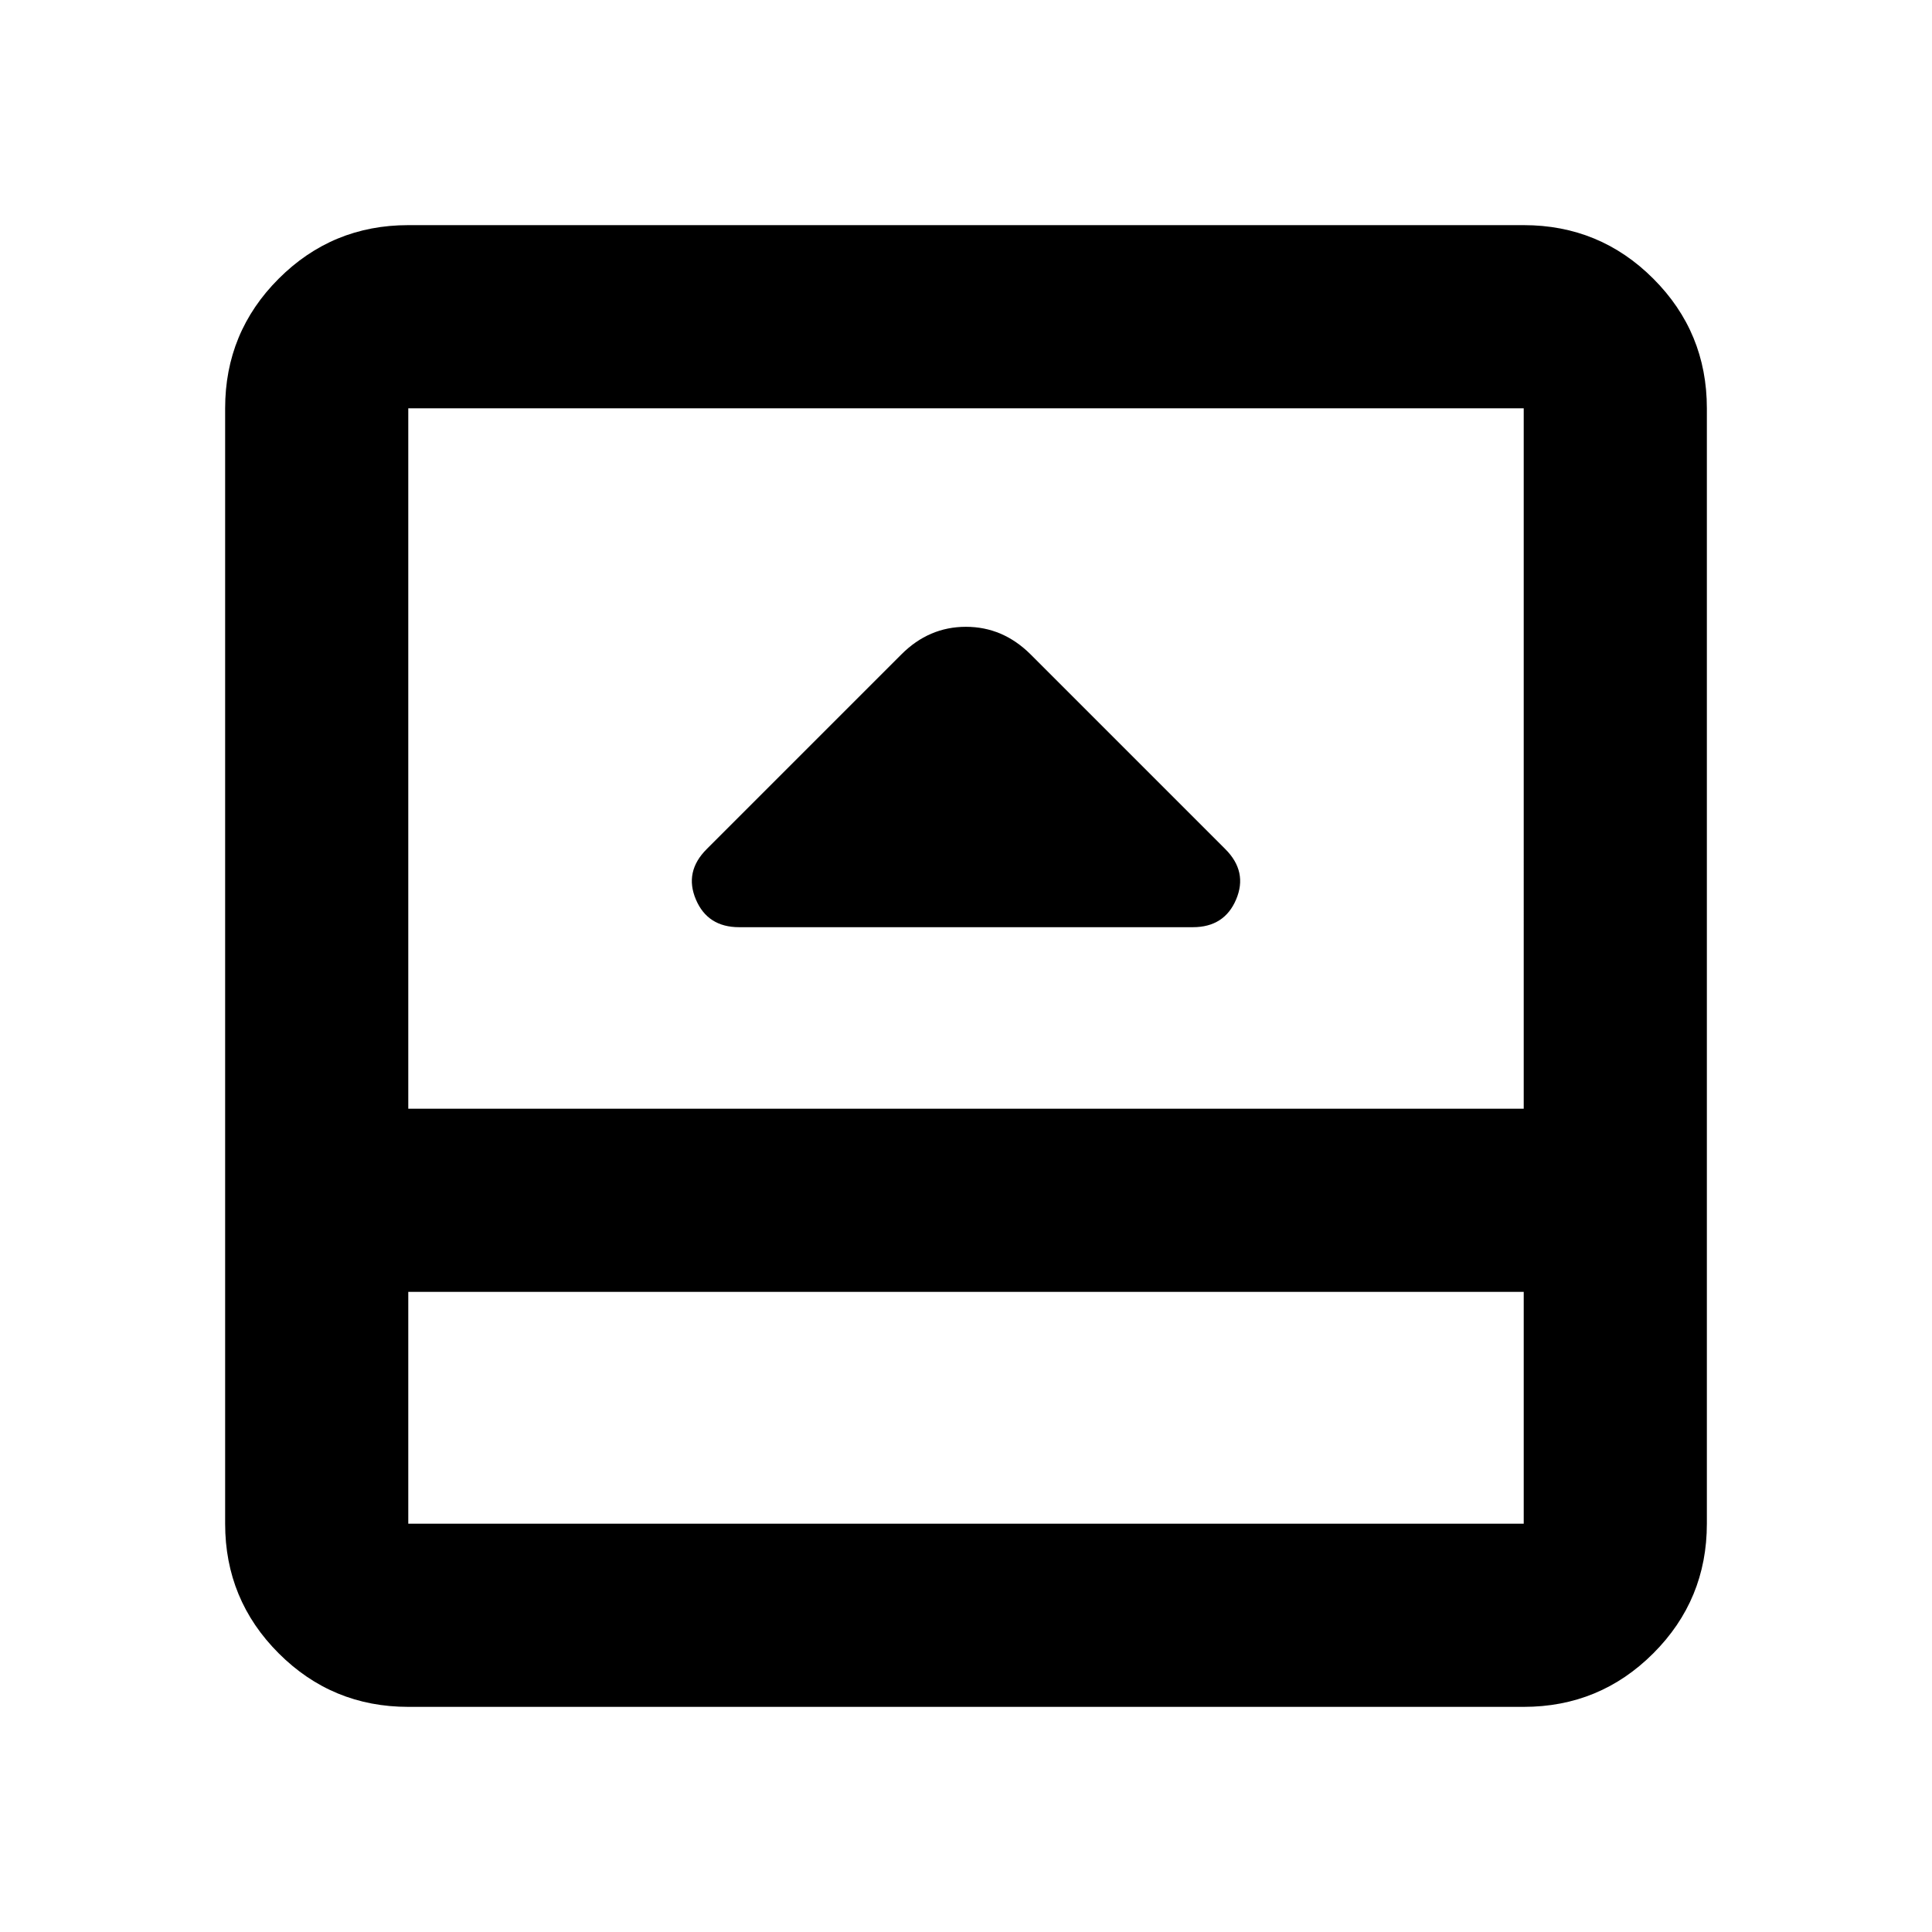 <svg aria-hidden="true" viewBox="0 -960 960 960" fill="currentColor">
  <path d="M367.283-499.283h225.434q15.674 0 21.511-13.793 5.837-13.794-5.358-24.989l-96.805-96.805q-13.761-13.674-32.108-13.674-18.348 0-32.022 13.674l-96.805 96.805q-11.195 11.195-5.358 24.989 5.837 13.793 21.511 13.793ZM202.87-111.869q-37.783 0-64.392-26.609-26.609-26.609-26.609-64.392v-554.26q0-37.783 26.609-64.392 26.609-26.609 64.392-26.609h554.26q37.783 0 64.392 26.609 26.609 26.609 26.609 64.392v554.26q0 37.783-26.609 64.392-26.609 26.609-64.392 26.609H202.87Zm0-206.218v115.217h554.26v-115.217H202.87Zm0-91h554.26V-757.13H202.87v348.043Zm0 91v115.217-115.217Z"/>
</svg>
